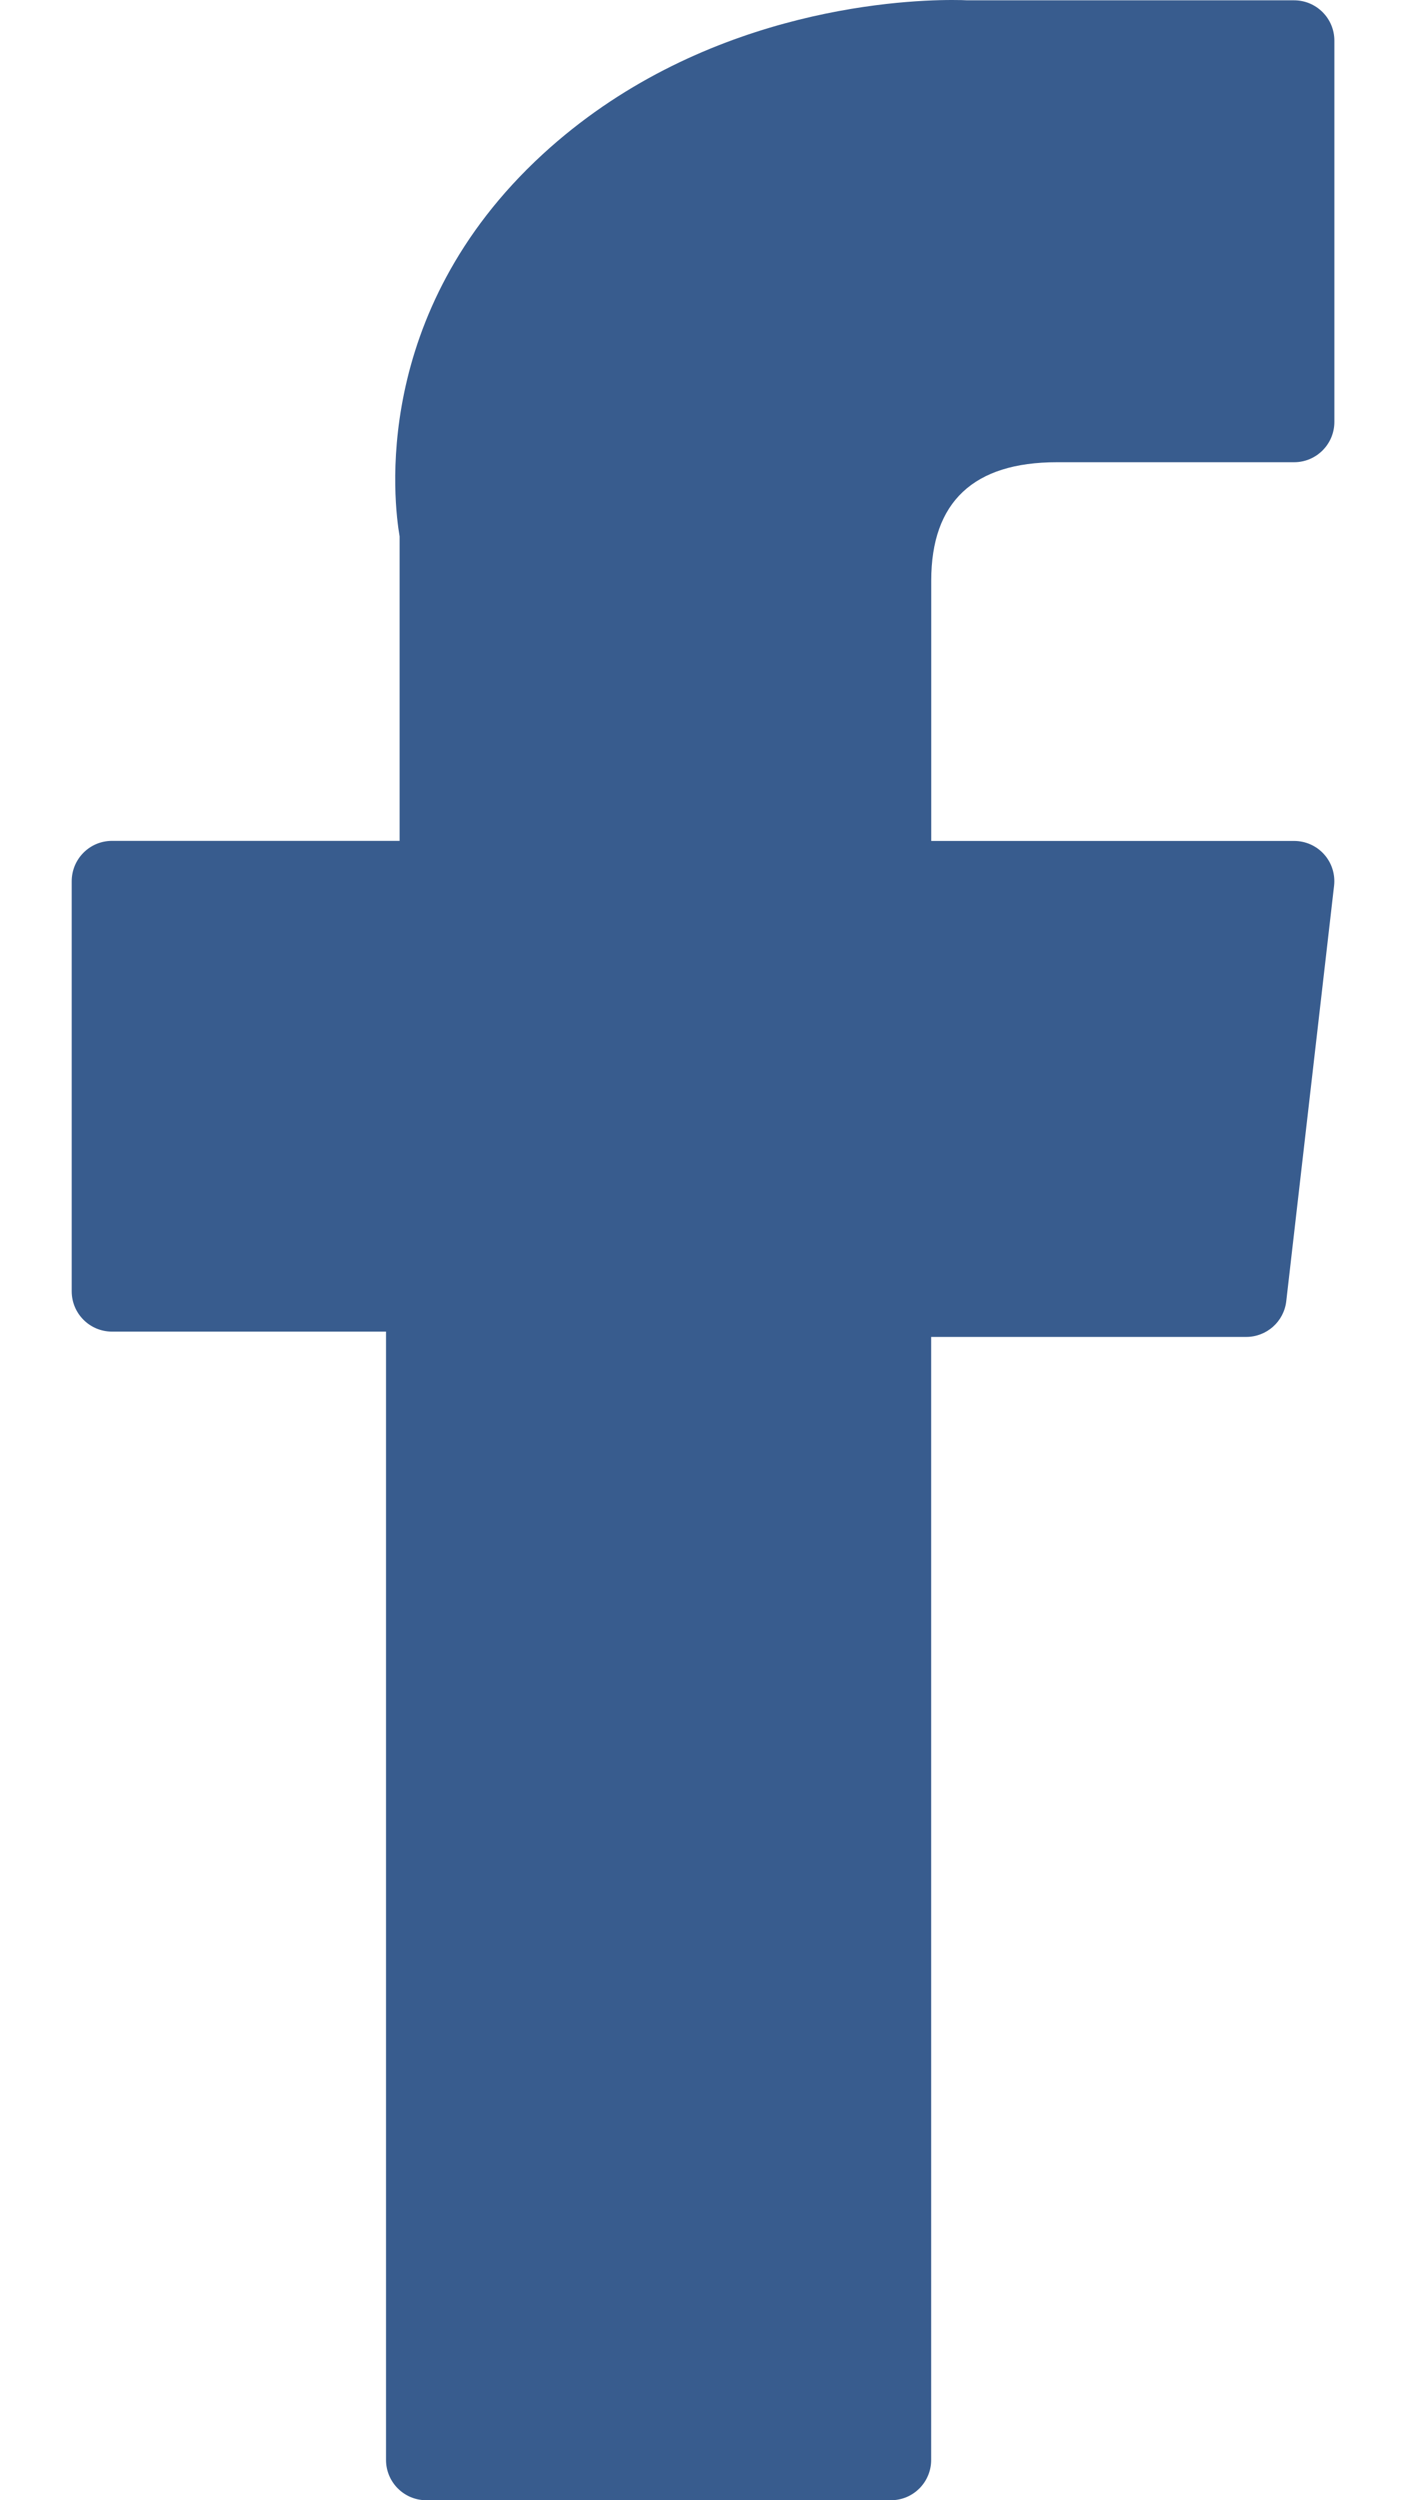 <svg width="18" height="32" viewBox="0 0 18 32" fill="none" xmlns="http://www.w3.org/2000/svg">
<path d="M1.434 17.043H4.942V31.484C4.942 31.769 5.173 32 5.458 32H11.405C11.691 32 11.921 31.769 11.921 31.484V17.111H15.954C16.216 17.111 16.437 16.915 16.467 16.654L17.079 11.338C17.096 11.191 17.05 11.045 16.952 10.935C16.854 10.825 16.714 10.763 16.567 10.763H11.922V7.43C11.922 6.425 12.463 5.916 13.53 5.916C13.682 5.916 16.567 5.916 16.567 5.916C16.852 5.916 17.083 5.685 17.083 5.4V0.52C17.083 0.235 16.852 0.004 16.567 0.004H12.381C12.352 0.002 12.286 0 12.19 0C11.463 0 8.939 0.143 6.945 1.977C4.736 4.01 5.043 6.443 5.116 6.865V10.762H1.434C1.149 10.762 0.918 10.993 0.918 11.279V16.527C0.918 16.812 1.149 17.043 1.434 17.043Z" fill="#385C8E"/>
</svg>
